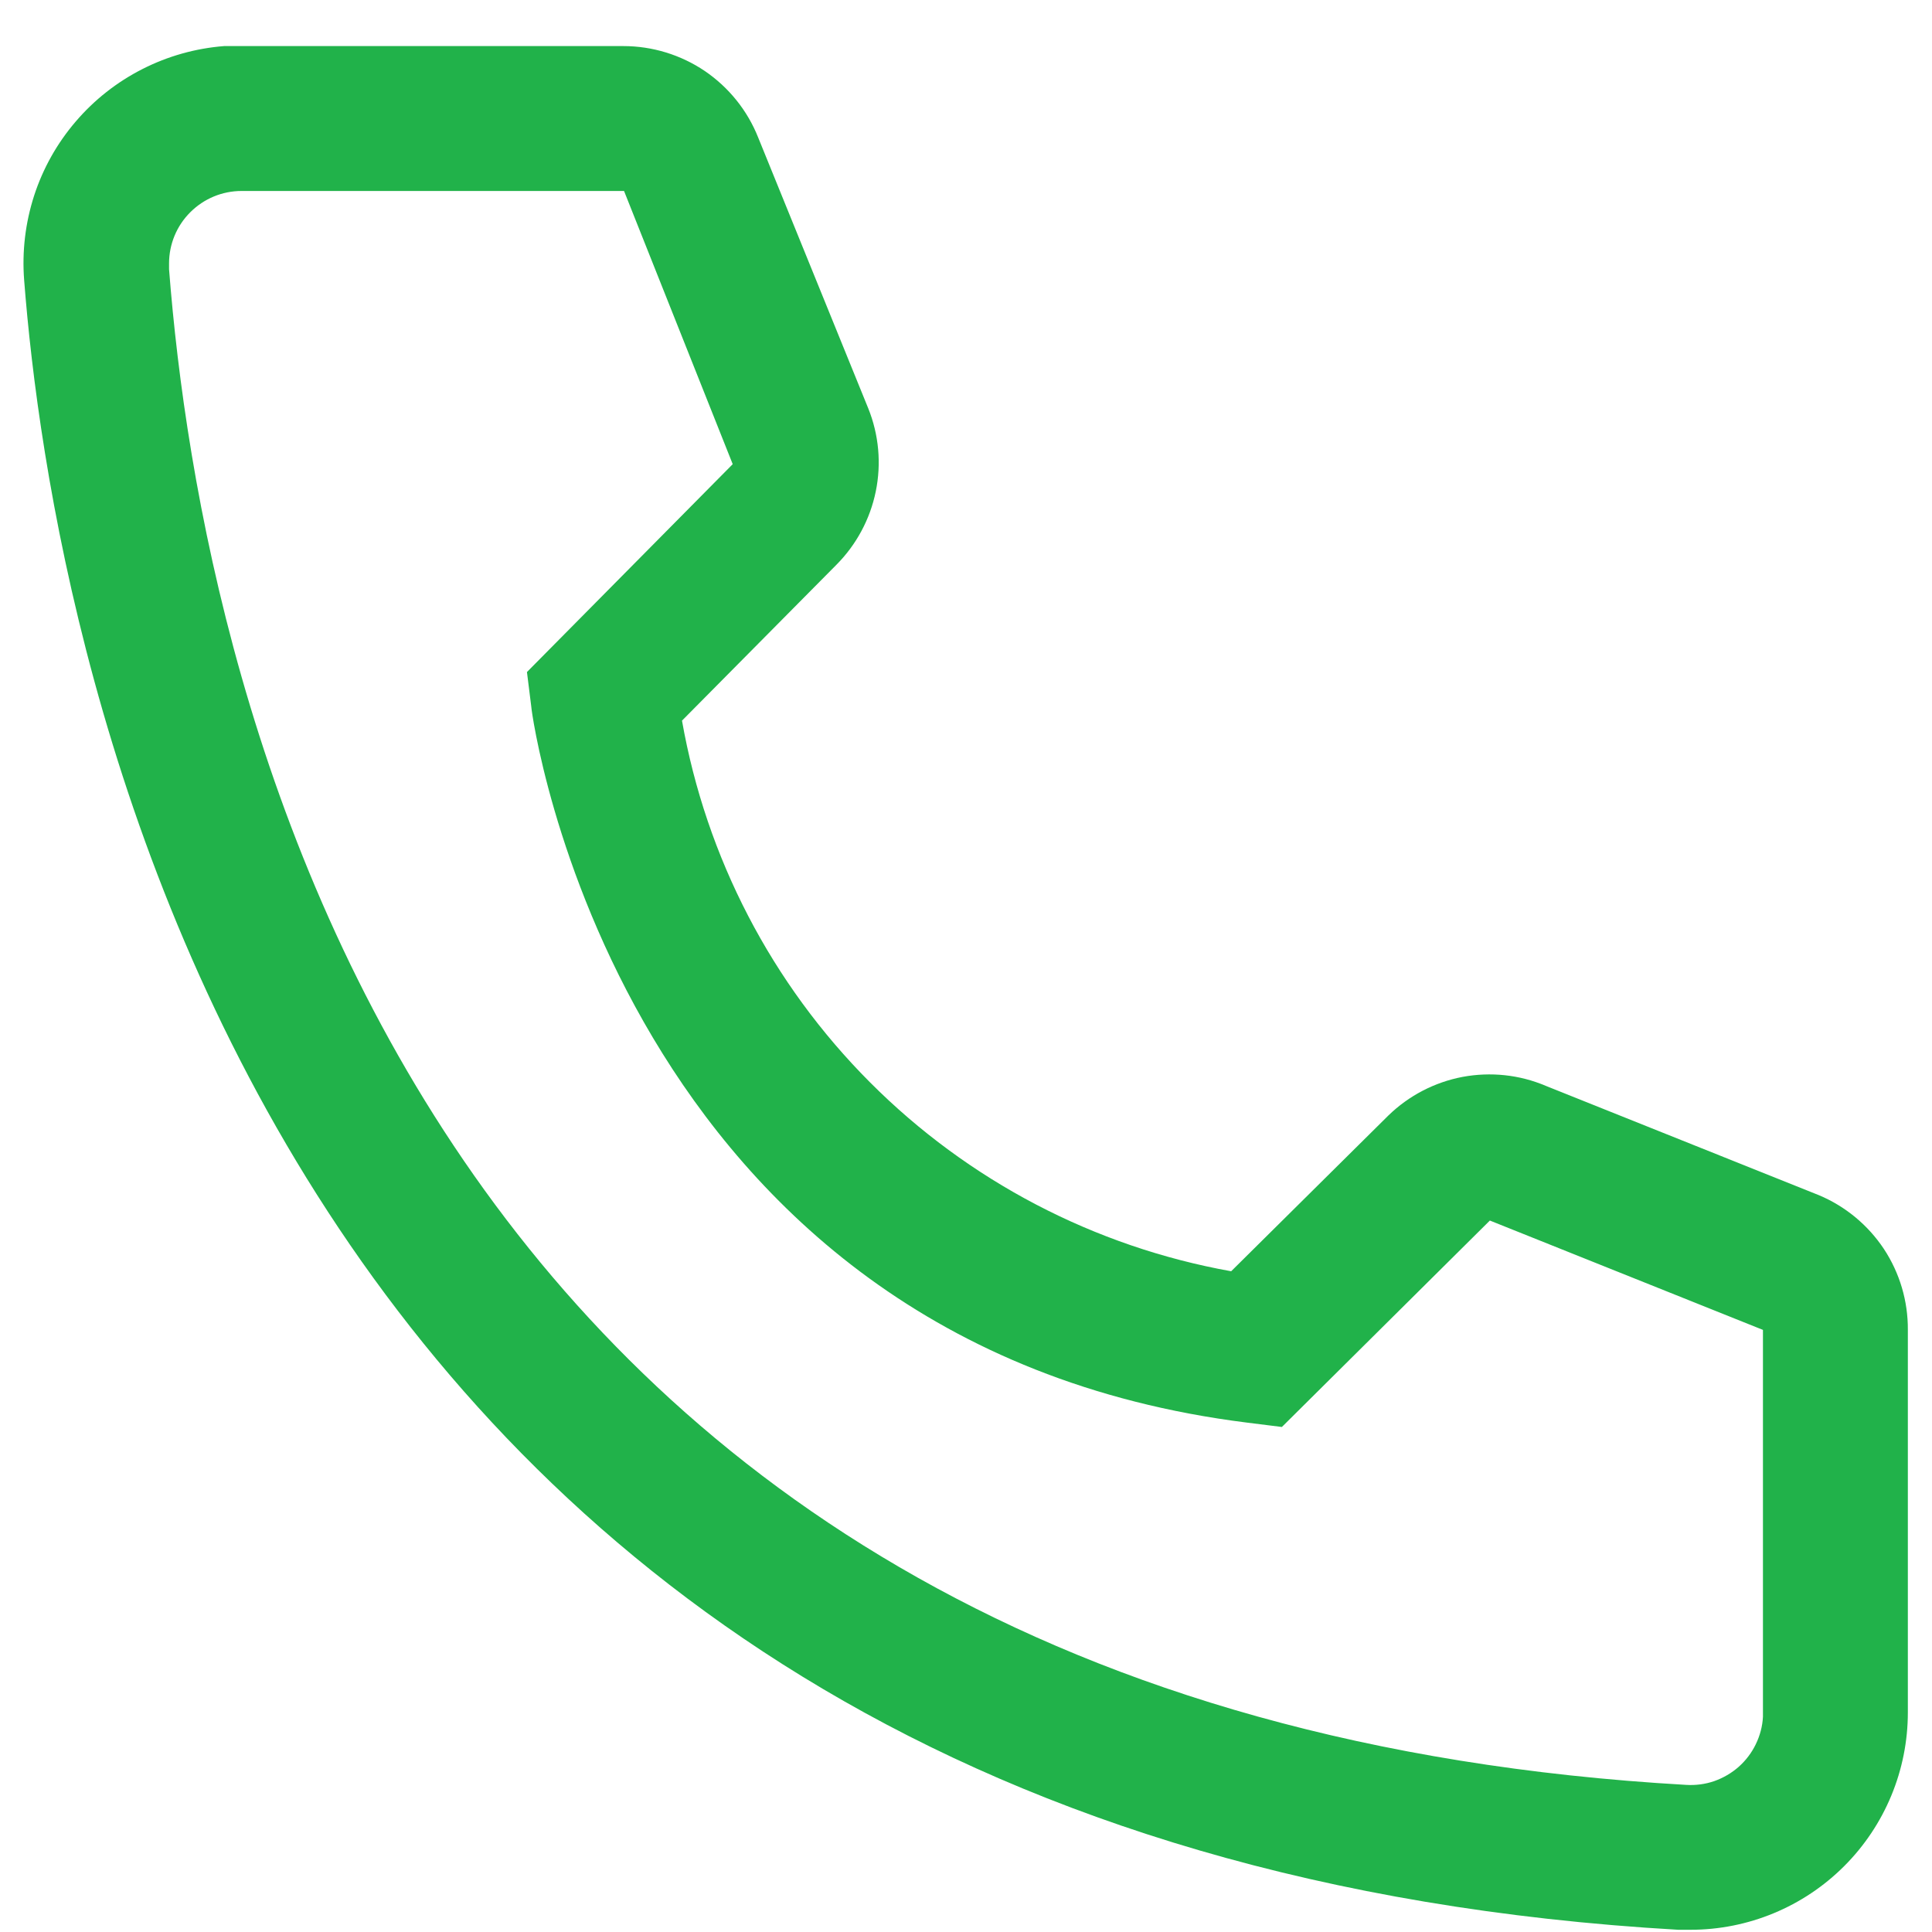<svg width="20" height="20" viewBox="0 0 20 20" fill="none" xmlns="http://www.w3.org/2000/svg">
<path d="M17.5 19.977H17.373C2.635 19.13 0.543 6.695 0.25 2.9C0.227 2.604 0.262 2.308 0.353 2.026C0.444 1.745 0.59 1.484 0.783 1.259C0.975 1.034 1.21 0.849 1.474 0.715C1.737 0.581 2.025 0.5 2.32 0.477H6.453C6.753 0.477 7.047 0.567 7.296 0.735C7.544 0.904 7.737 1.143 7.848 1.422L8.988 4.227C9.098 4.5 9.125 4.799 9.066 5.087C9.007 5.375 8.865 5.639 8.658 5.847L7.06 7.46C7.31 8.878 7.989 10.185 9.006 11.204C10.023 12.224 11.328 12.906 12.745 13.16L14.373 11.547C14.584 11.342 14.851 11.203 15.14 11.148C15.43 11.094 15.729 11.125 16 11.24L18.828 12.372C19.103 12.487 19.337 12.681 19.502 12.929C19.666 13.178 19.752 13.469 19.75 13.767V17.727C19.75 18.324 19.513 18.896 19.091 19.318C18.669 19.74 18.097 19.977 17.5 19.977ZM2.5 1.977C2.301 1.977 2.111 2.056 1.97 2.197C1.829 2.337 1.75 2.528 1.75 2.727V2.787C2.095 7.227 4.308 17.727 17.455 18.477C17.554 18.483 17.653 18.47 17.746 18.438C17.839 18.405 17.925 18.355 17.999 18.29C18.073 18.224 18.133 18.145 18.176 18.056C18.219 17.967 18.245 17.871 18.25 17.772V13.767L15.423 12.635L13.27 14.772L12.91 14.727C6.385 13.91 5.5 7.385 5.5 7.317L5.455 6.957L7.585 4.805L6.46 1.977H2.5Z" fill="#21B24A"/>
</svg>
